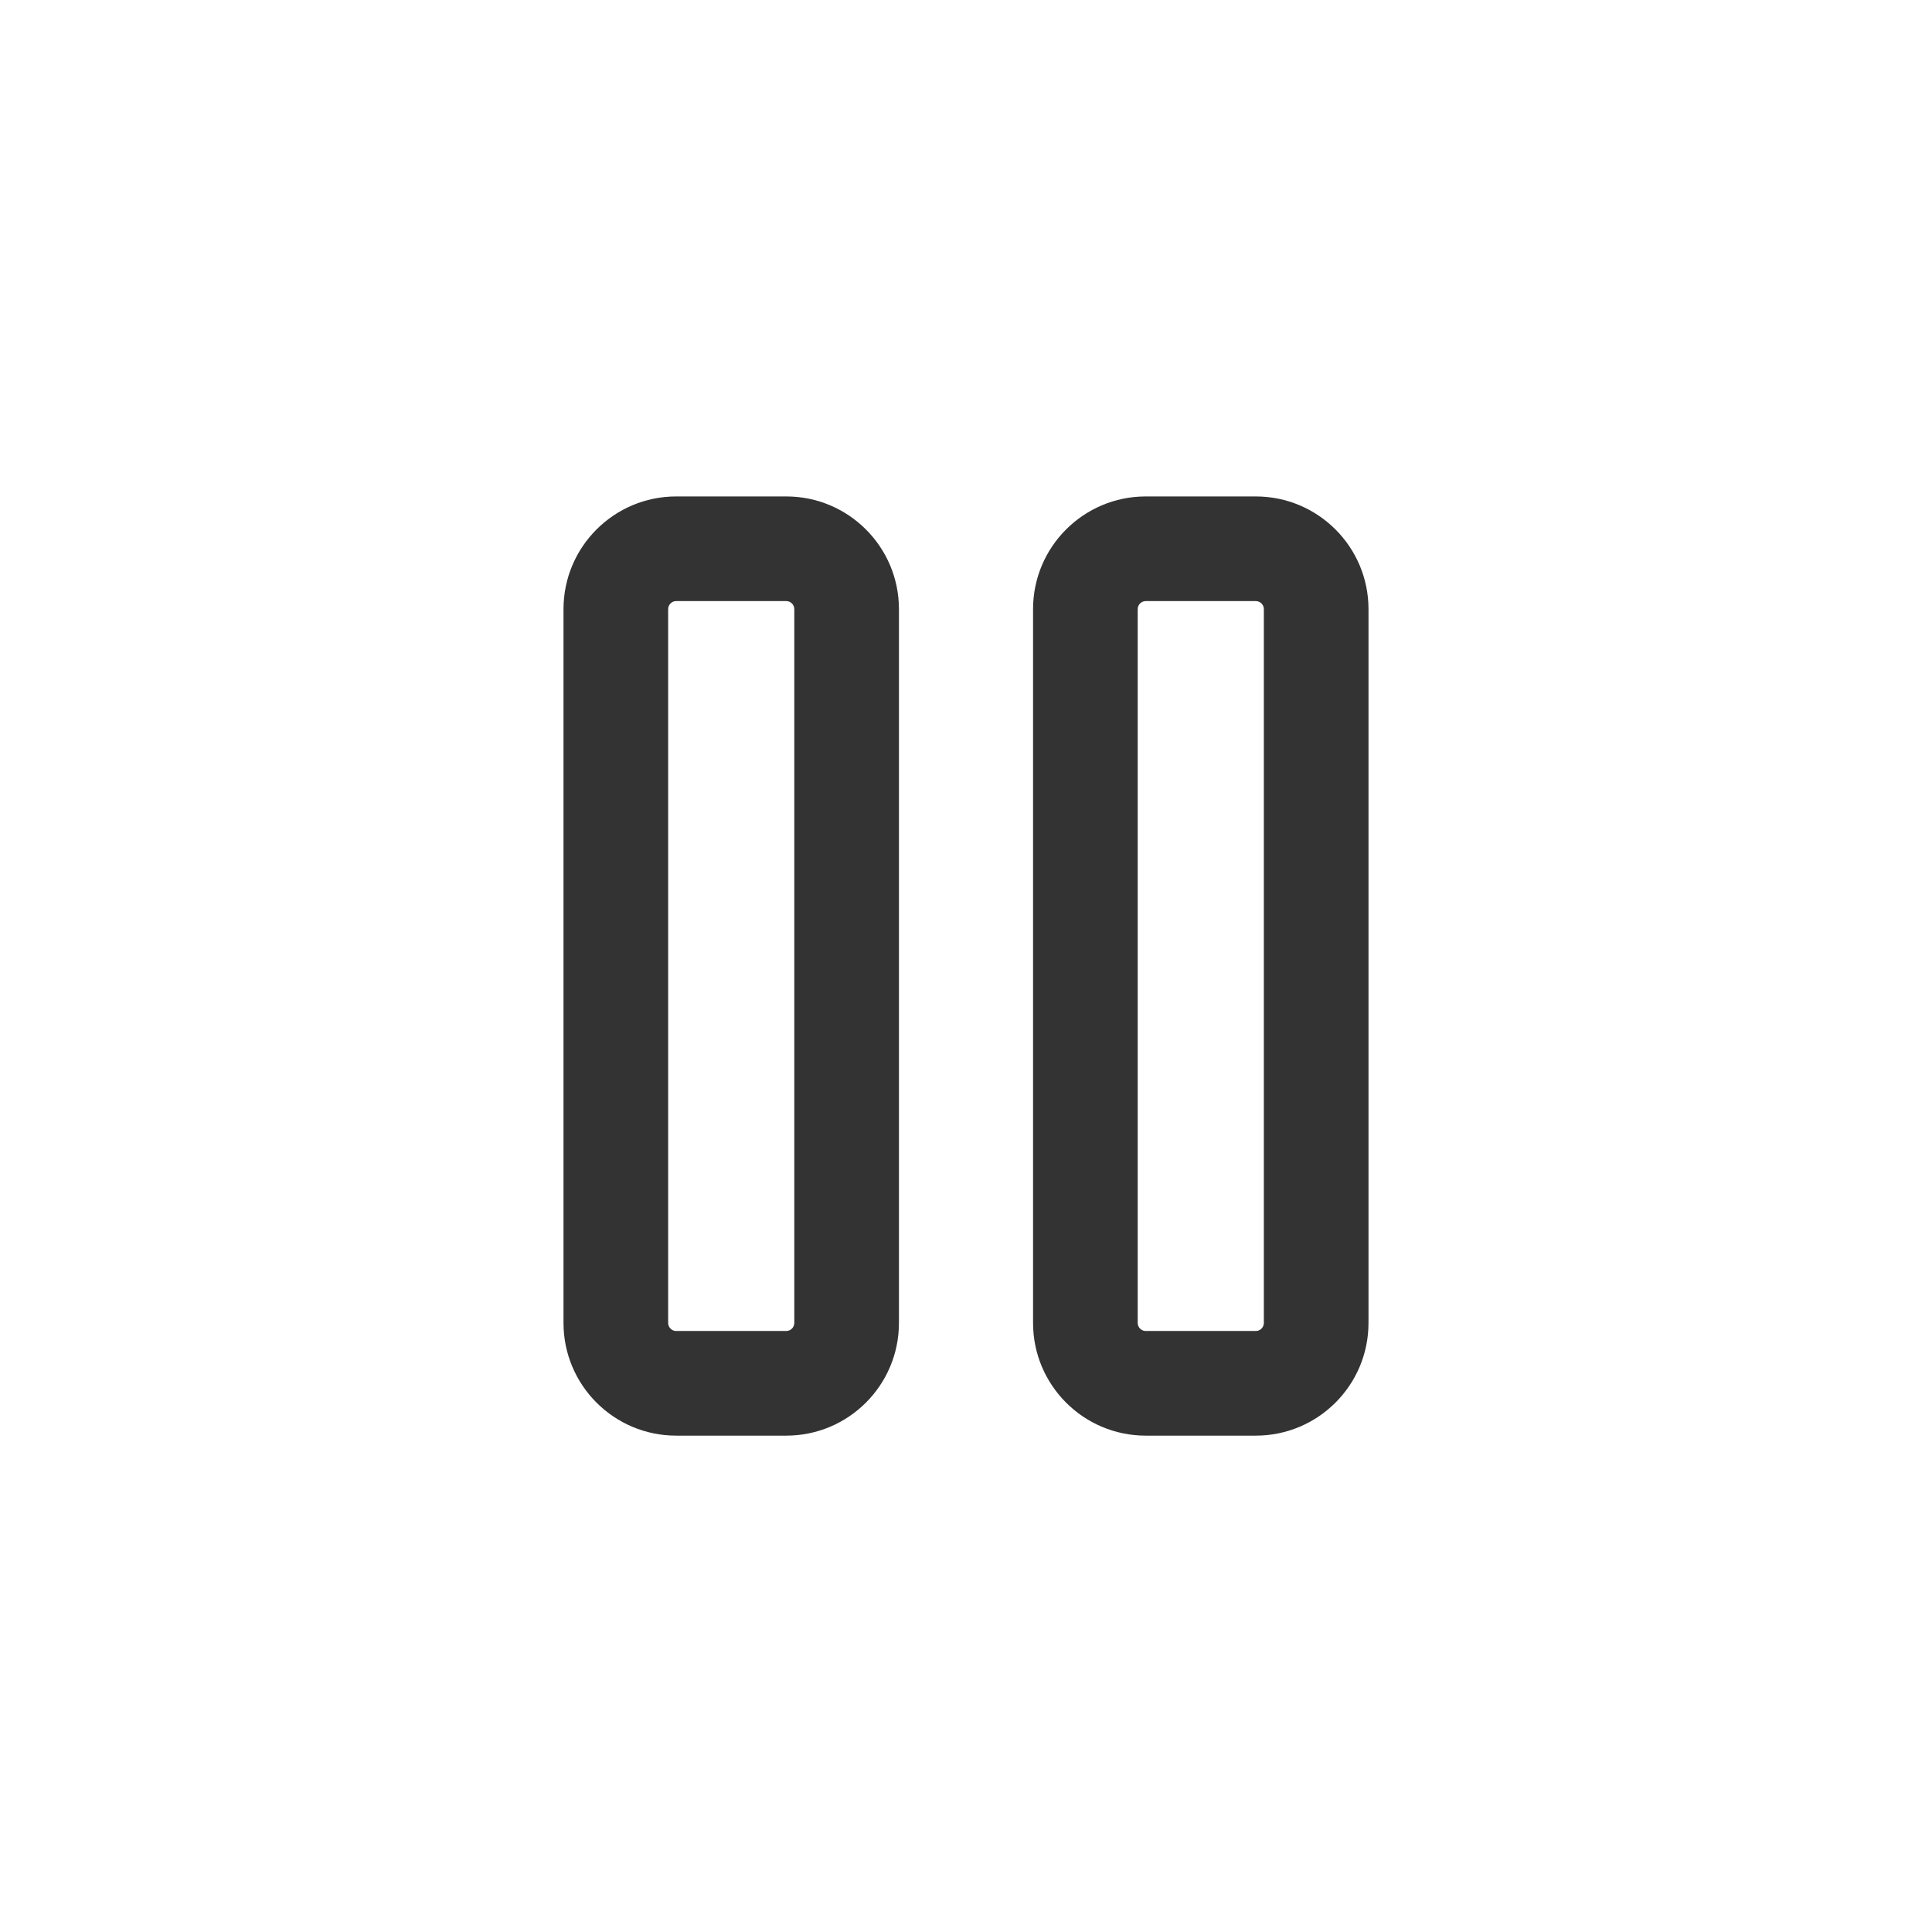 <svg width="24" height="24" viewBox="0 0 24 24" fill="none" xmlns="http://www.w3.org/2000/svg">
<path fill-rule="evenodd" clip-rule="evenodd" d="M9.767 6.167H8.4C7.627 6.167 7 6.794 7 7.567V16.434C7 17.207 7.627 17.834 8.4 17.834H9.767C10.54 17.834 11.167 17.207 11.167 16.434V7.567C11.167 6.794 10.54 6.167 9.767 6.167ZM8.4 7.467H9.767C9.822 7.467 9.867 7.512 9.867 7.567V16.434C9.867 16.489 9.822 16.534 9.767 16.534H8.4C8.345 16.534 8.3 16.489 8.3 16.434V7.567C8.3 7.512 8.345 7.467 8.4 7.467Z" fill="#333333"/>
<path fill-rule="evenodd" clip-rule="evenodd" d="M15.6 6.167H14.233C13.46 6.167 12.833 6.794 12.833 7.567V16.434C12.833 17.207 13.46 17.834 14.233 17.834H15.6C16.373 17.834 17 17.207 17 16.434V7.567C17 6.794 16.373 6.167 15.6 6.167ZM14.233 7.467H15.6C15.655 7.467 15.7 7.512 15.7 7.567V16.434C15.7 16.489 15.655 16.534 15.6 16.534H14.233C14.178 16.534 14.133 16.489 14.133 16.434V7.567C14.133 7.512 14.178 7.467 14.233 7.467Z" fill="#333333"/>
</svg>
